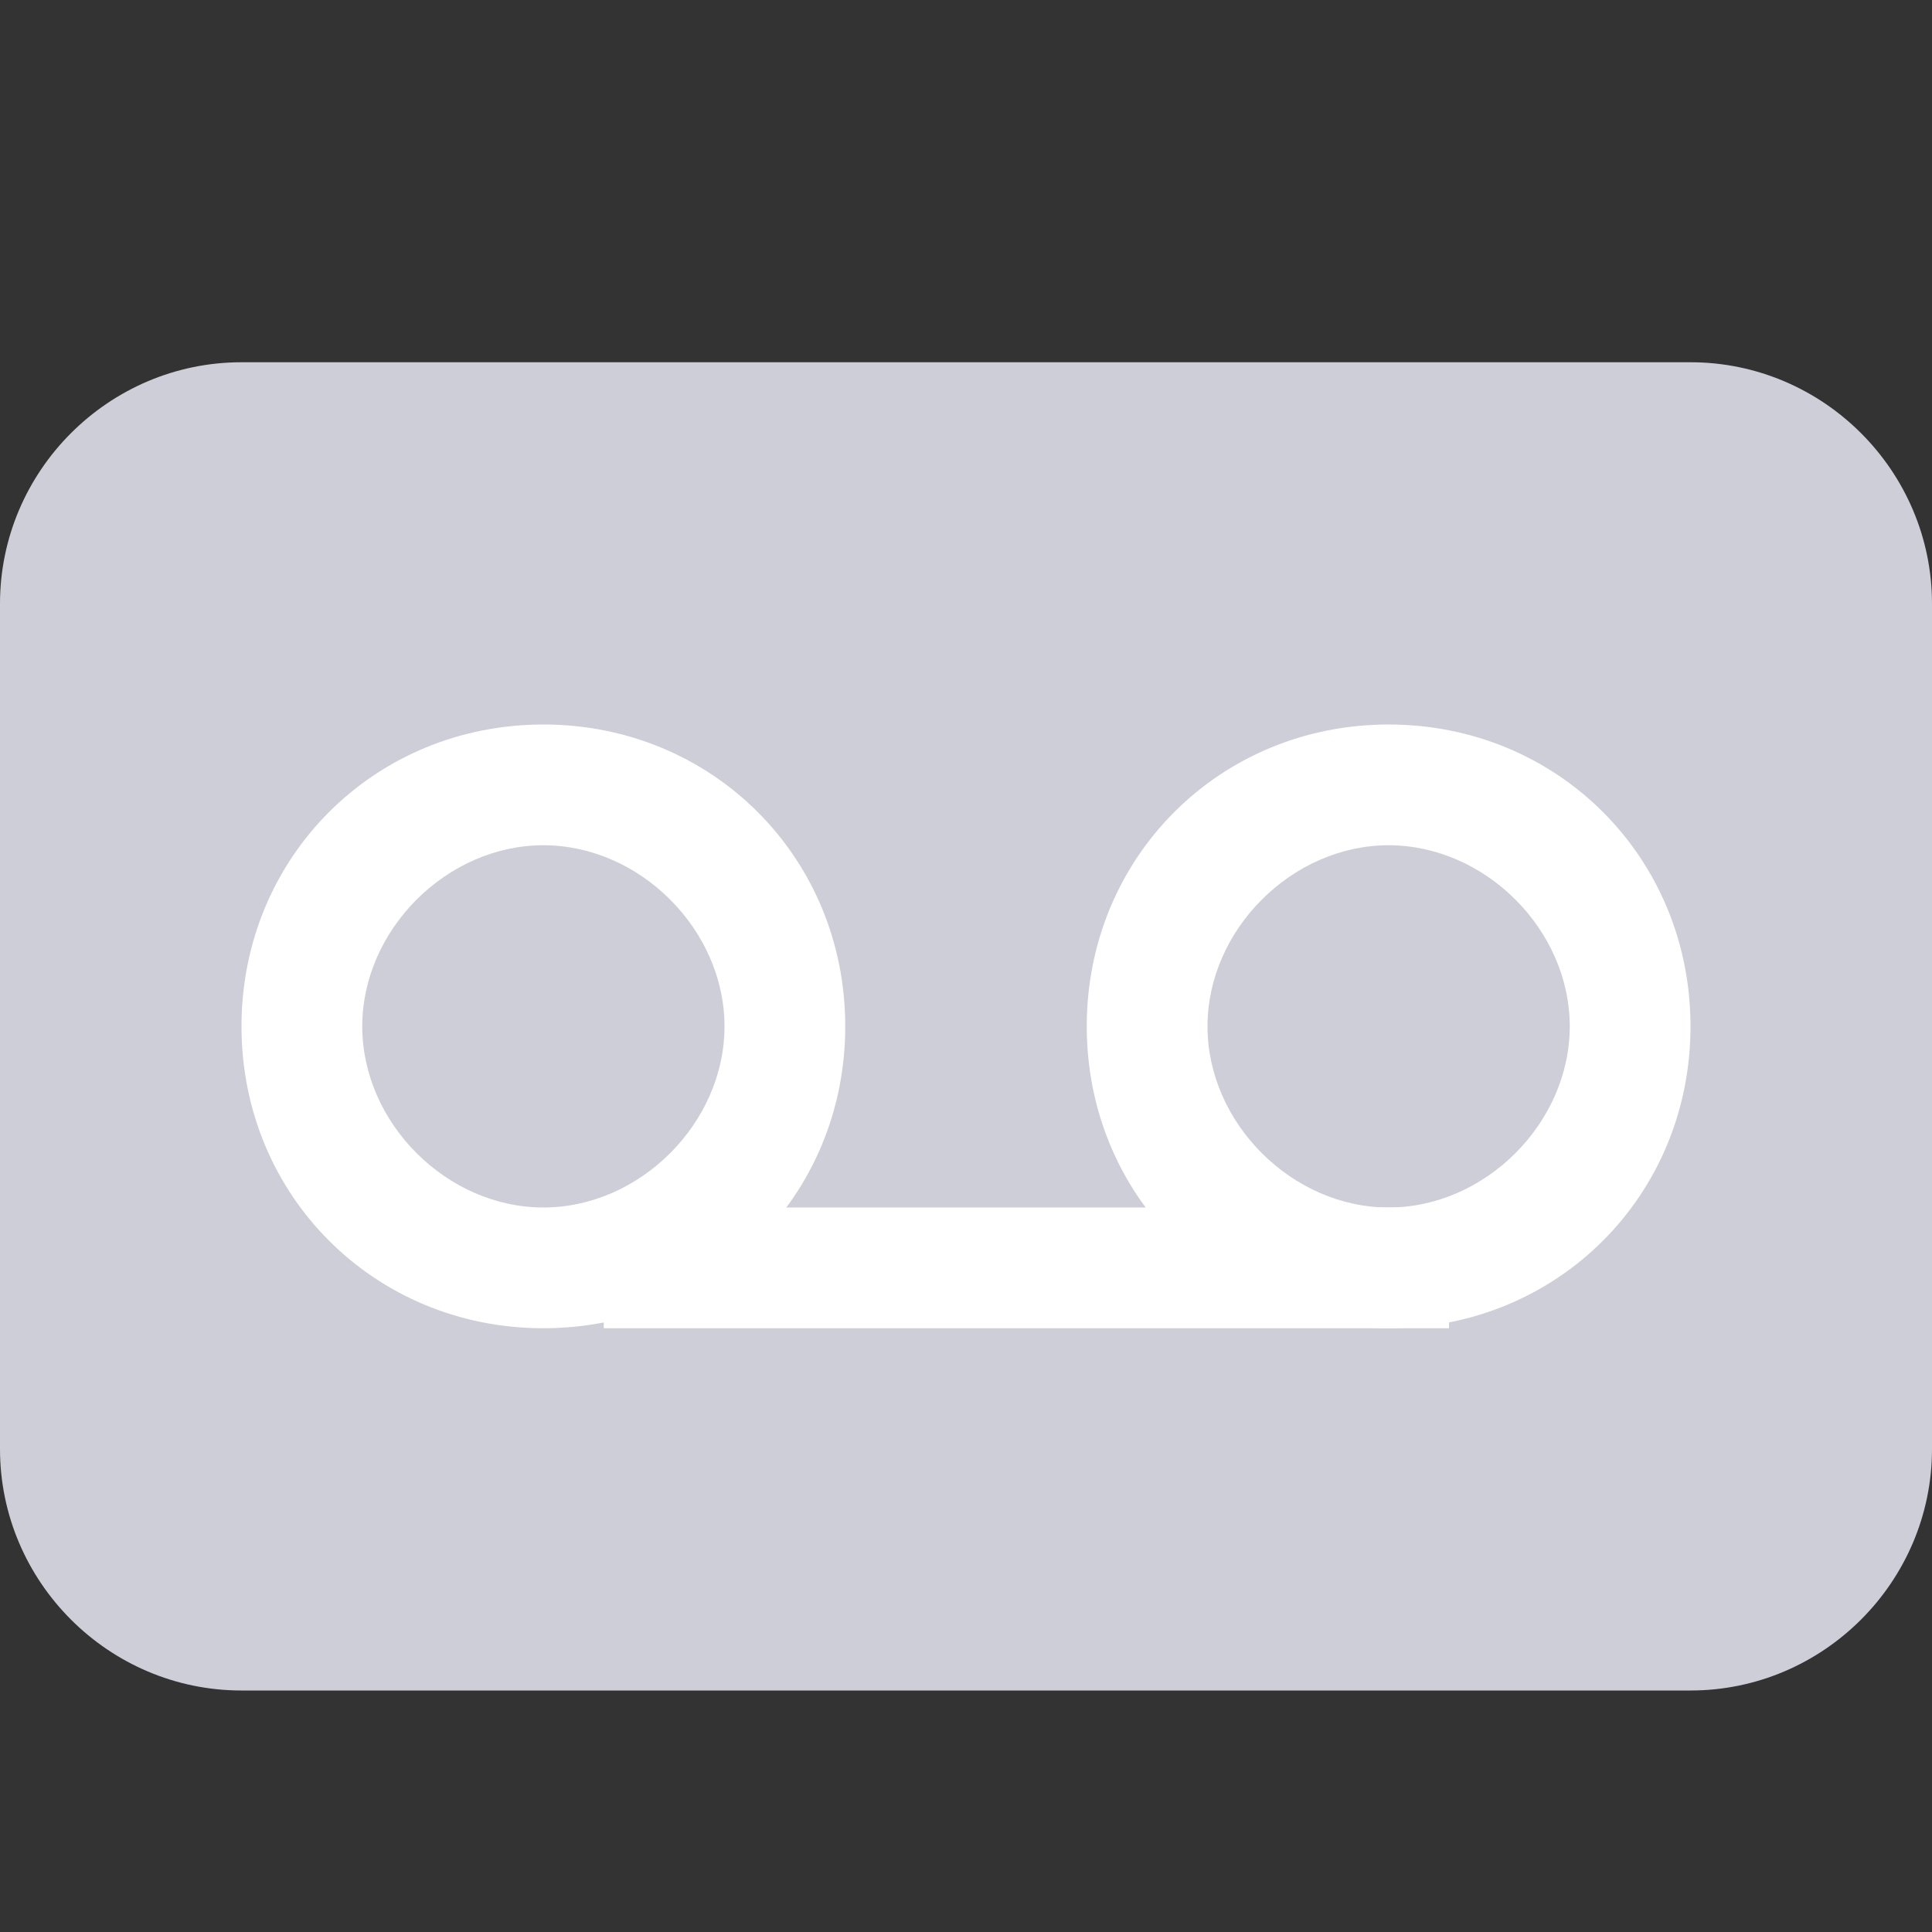 <?xml version="1.0" encoding="utf-8"?>
<!-- Generator: Adobe Illustrator 22.0.1, SVG Export Plug-In . SVG Version: 6.00 Build 0)  -->
<svg version="1.1" id="Ebene_1" xmlns="http://www.w3.org/2000/svg" xmlns:xlink="http://www.w3.org/1999/xlink" x="0px" y="0px"
	 viewBox="0 0 16 16" style="enable-background:new 0 0 16 16;" xml:space="preserve">
<rect x="0" y="0" width="16" height="16" fill="#333333" stroke="none"/>
<style type="text/css">
	.st0{fill:#CECED9;}
	.st1{fill:#9B9BAA;}
	.st2{fill:#5EA343;}
	.st3{fill:#7F7FBB;}
	.st4{opacity:0.2;fill:none;}
	.st5{fill:#E63A3F;}
	.st6{fill:#FFFFFF;}
	.st7{fill:#FAFAFA;}
	.st8{fill:none;stroke:#5757AA;stroke-width:2;stroke-linecap:round;stroke-miterlimit:10;}
	.st9{fill:#CBEBC1;}
	.st10{fill:#CECED9;}
	.st11{fill:#414180;}
	.st12{fill:#EDEDF2;}
	.st13{fill:#38396D;}
	.st14{fill:url(#SVGID_1_);}
	.st15{fill:url(#SVGID_2_);}
	.st16{fill:url(#SVGID_3_);}
	.st17{fill:url(#SVGID_4_);}
</style>
<path class="st0" d="M14,14H2c-1.1,0-2-0.9-2-2V5c0-1.1,0.9-2,2-2h12c1.1,0,2,0.9,2,2v7C16,13.1,15.1,14,14,14z"/>
<g>
	<path class="st6" d="M11.5,7C12.3,7,13,7.7,13,8.5S12.3,10,11.5,10S10,9.3,10,8.5S10.7,7,11.5,7 M11.5,6C10.1,6,9,7.1,9,8.5
		s1.1,2.5,2.5,2.5S14,9.9,14,8.5S12.9,6,11.5,6L11.5,6z"/>
</g>
<g>
	<path class="st6" d="M4.5,7C5.3,7,6,7.7,6,8.5S5.3,10,4.5,10S3,9.3,3,8.5S3.7,7,4.5,7 M4.5,6C3.1,6,2,7.1,2,8.5S3.1,11,4.5,11
		S7,9.9,7,8.5S5.9,6,4.5,6L4.5,6z"/>
</g>
<g>
	<polygon class="st6" points="12,10 5,10 5,11 12,11 12,10 	"/>
</g>
</svg>
